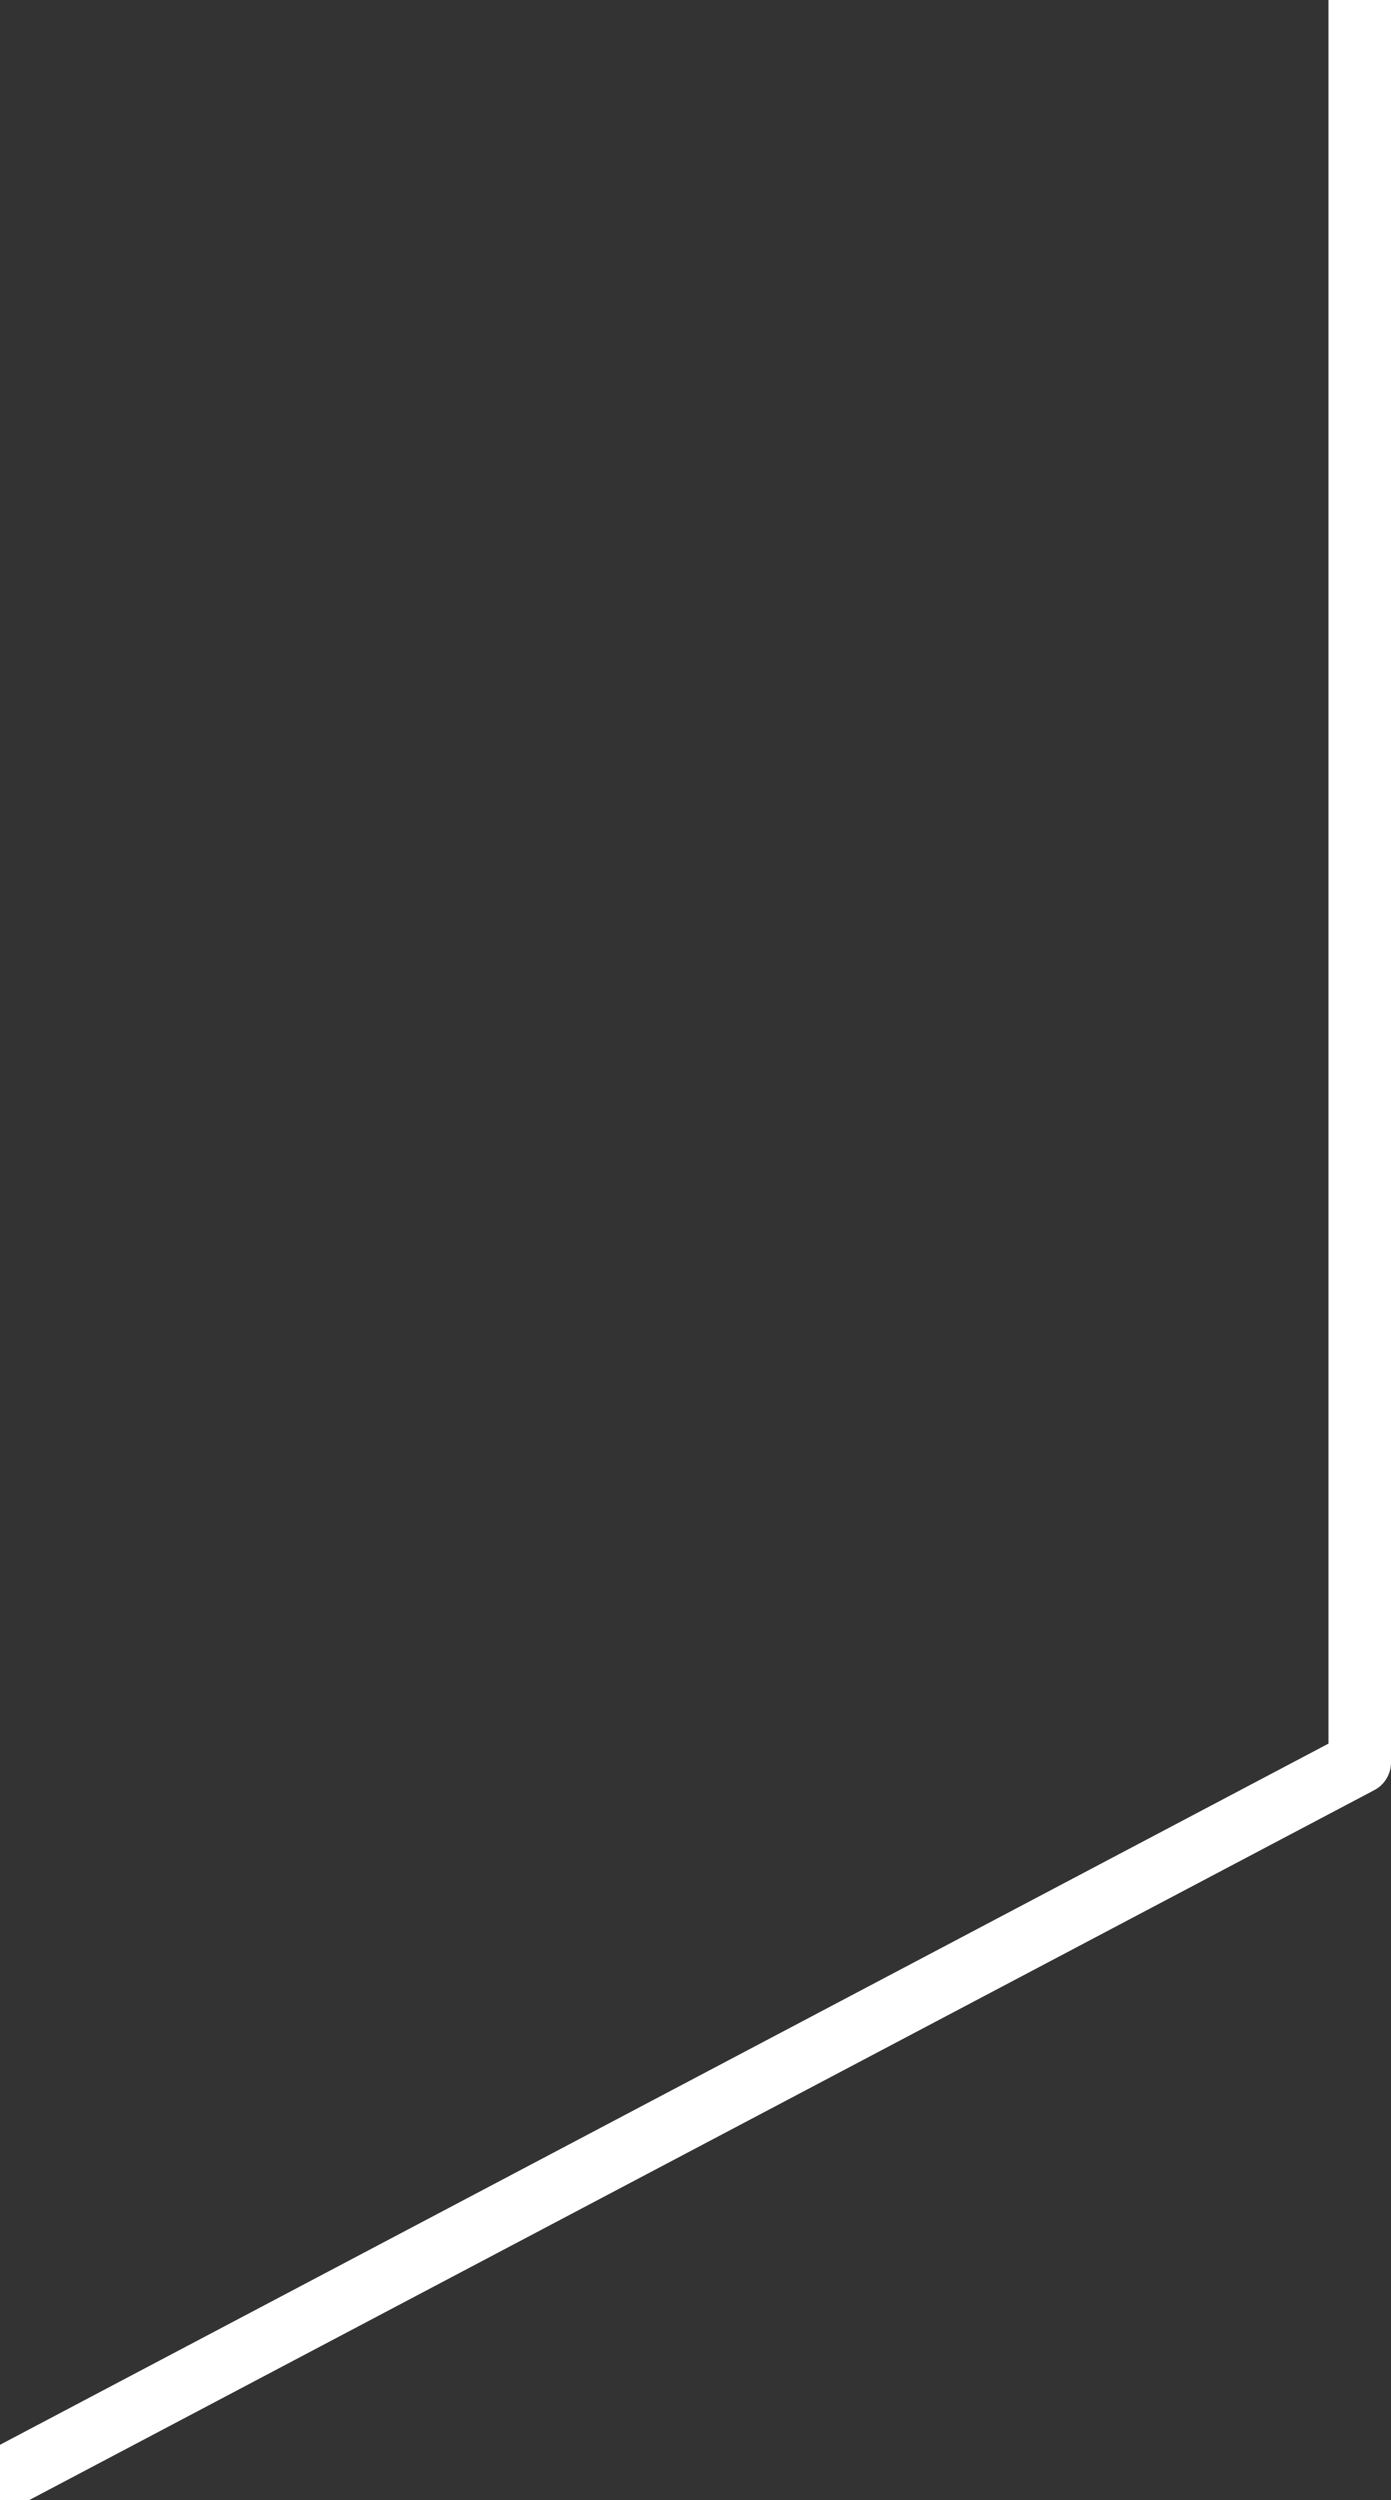 <svg xmlns="http://www.w3.org/2000/svg" width="66.74" height="119.923" viewBox="0 0 66.74 119.923"><rect x="0" y="0" width="66.74" height="119.923" fill="#333333" stroke="none"/><path d="M382,3017l64.54-34.056V2898.4" transform="translate(-381.3 -2898.403)" fill="none" stroke="#fff" stroke-linecap="round" stroke-linejoin="round" stroke-width="3"/></svg>